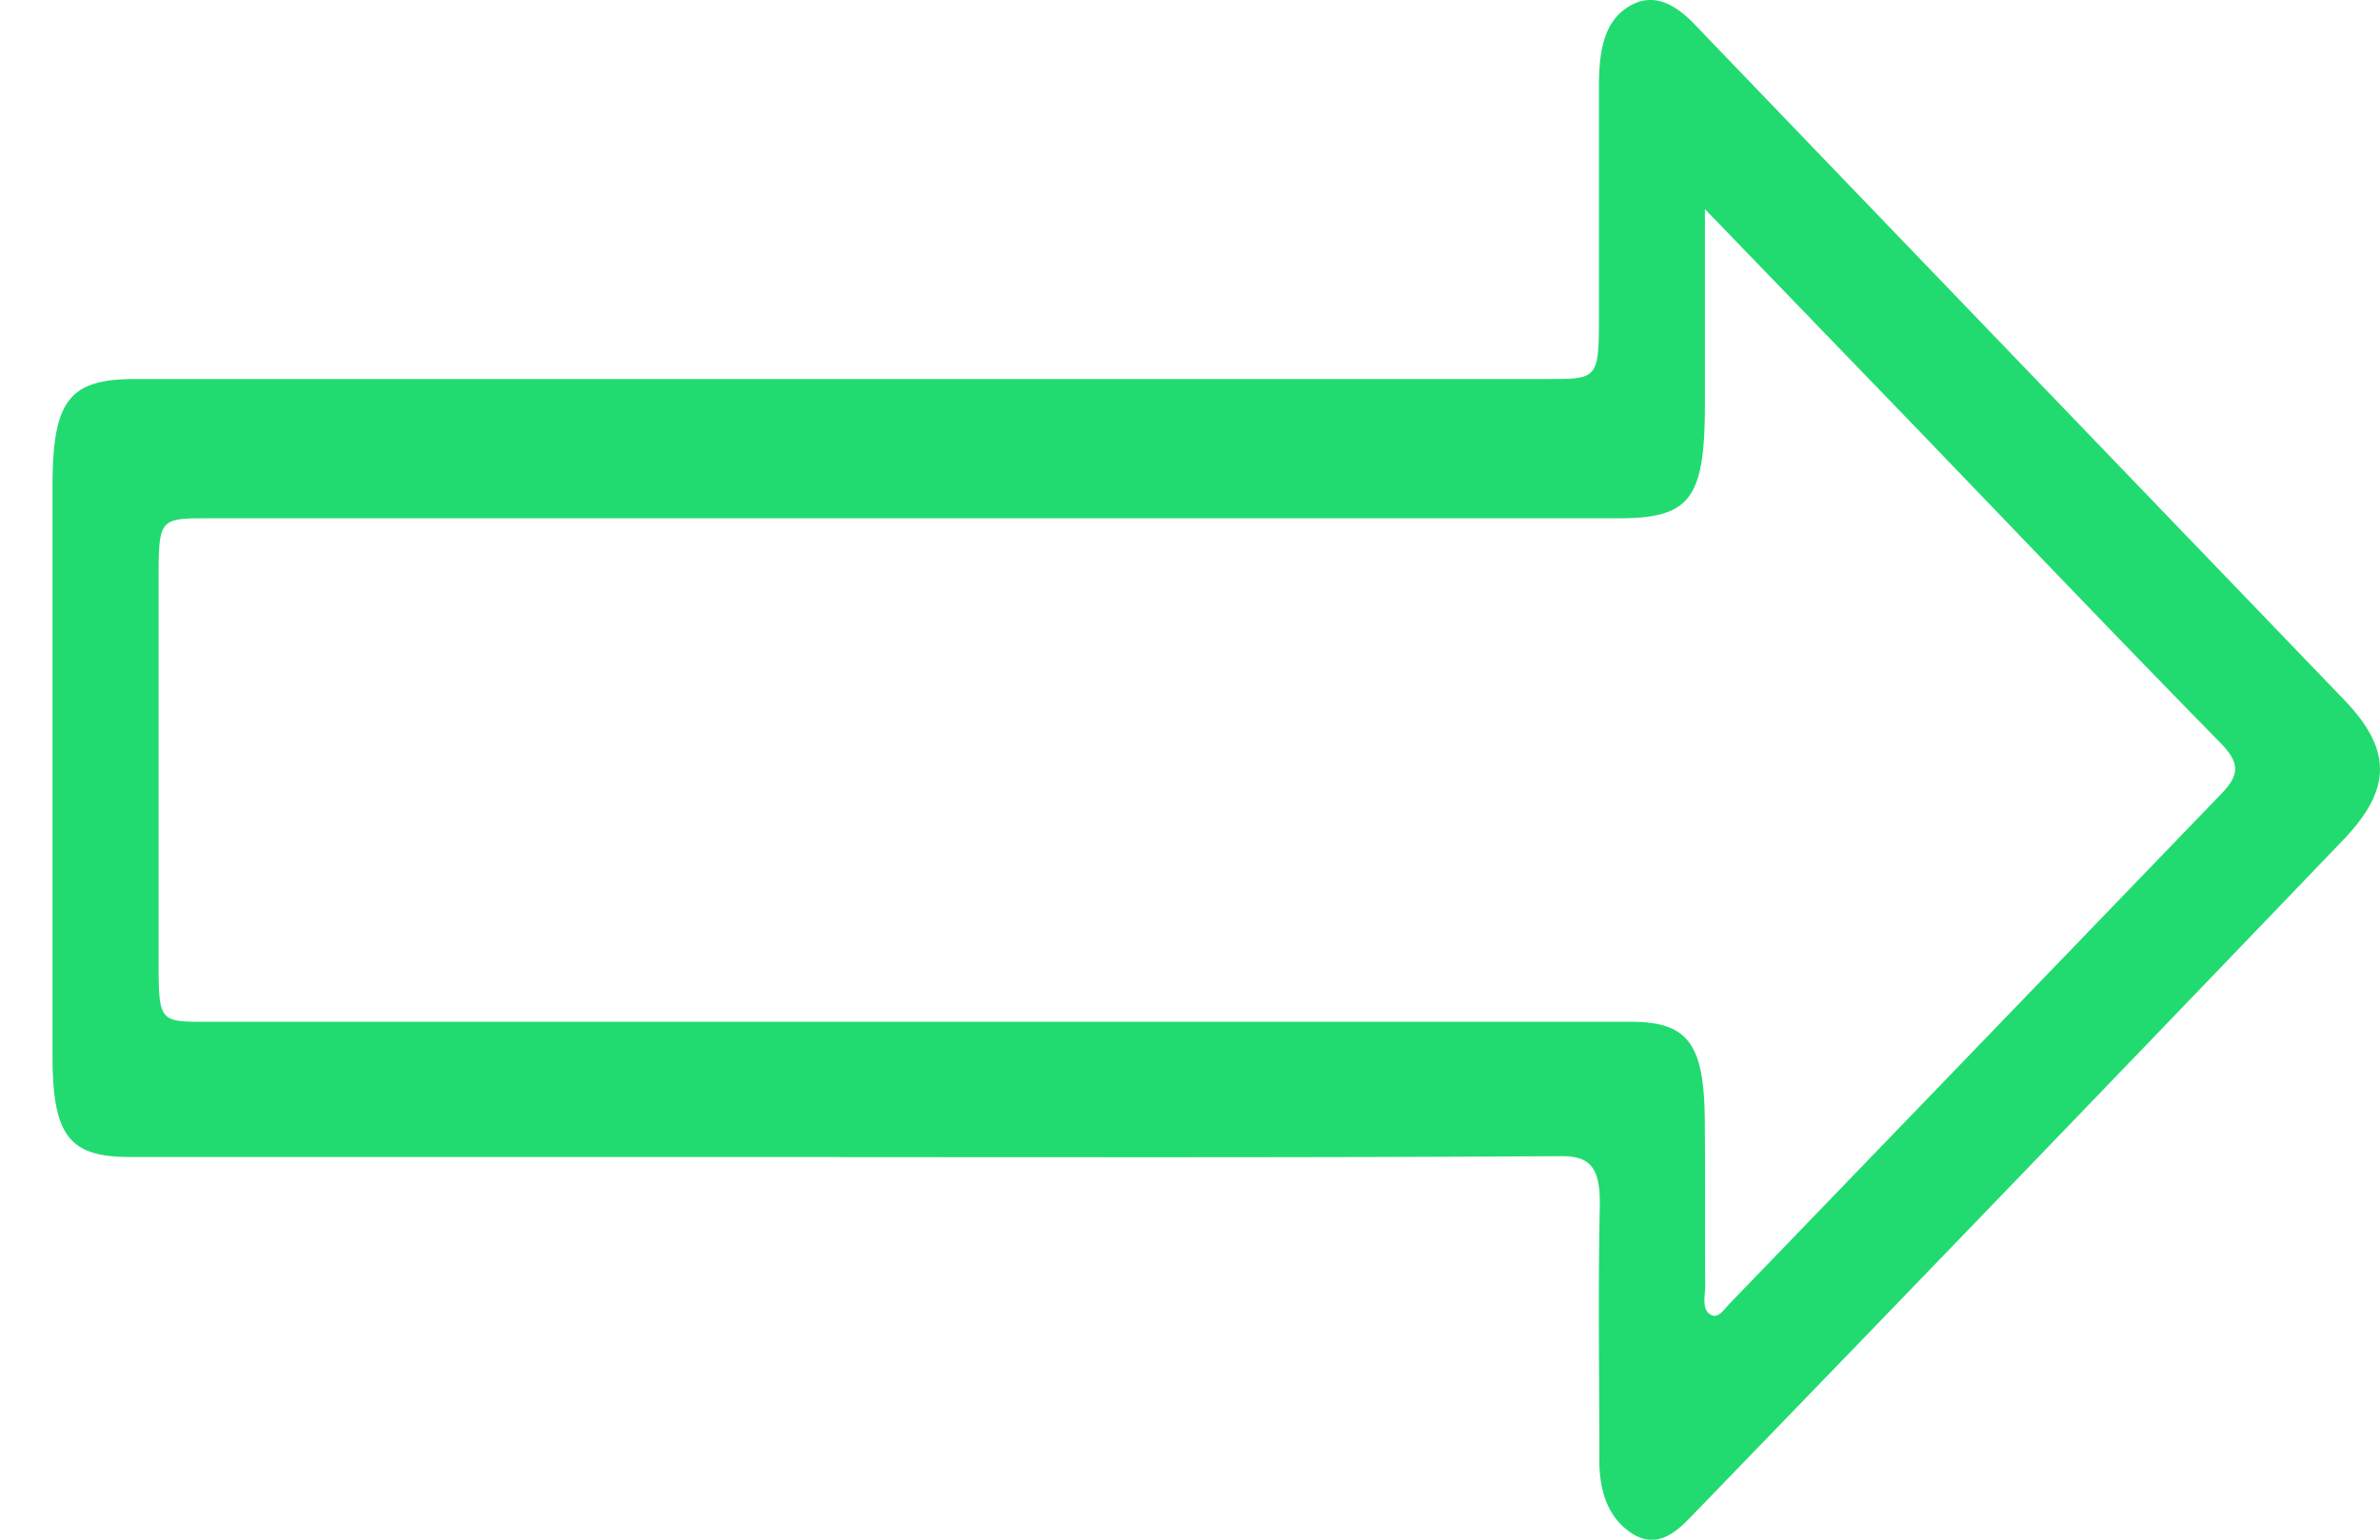 <svg width="17" height="11" fill="none" xmlns="http://www.w3.org/2000/svg"><path d="M6.007 8.266H.926c-.434 0-.551-.154-.551-.727V3.481c0-.619.116-.773.59-.773h10.09c.365 0 .366 0 .366-.479V.624c0-.237.027-.457.203-.571.176-.115.338-.03.486.127C13.654 1.788 15.2 3.394 16.744 5c.341.355.343.636-.006 1a1491.05 1491.05 0 01-3.558 3.697l-1.113 1.151c-.123.128-.251.207-.406.11-.164-.104-.236-.285-.237-.52 0-.603-.01-1.206.003-1.81.006-.279-.061-.369-.275-.368-1.715.011-3.43.007-5.145.007zm6.171-6.773v1.392c0 .683-.105.818-.62.818H1.49c-.357 0-.357 0-.357.458v2.687c0 .451 0 .452.337.452h10.177c.406 0 .524.152.53.692.004.399 0 .798.003 1.197 0 .072-.028.171.044.206.052.026.093-.043.133-.084a7239.19 7239.19 0 003.507-3.637c.136-.14.136-.223-.005-.368-.735-.749-1.46-1.51-2.19-2.268l-1.492-1.545z" fill="#21DB70"/></svg>